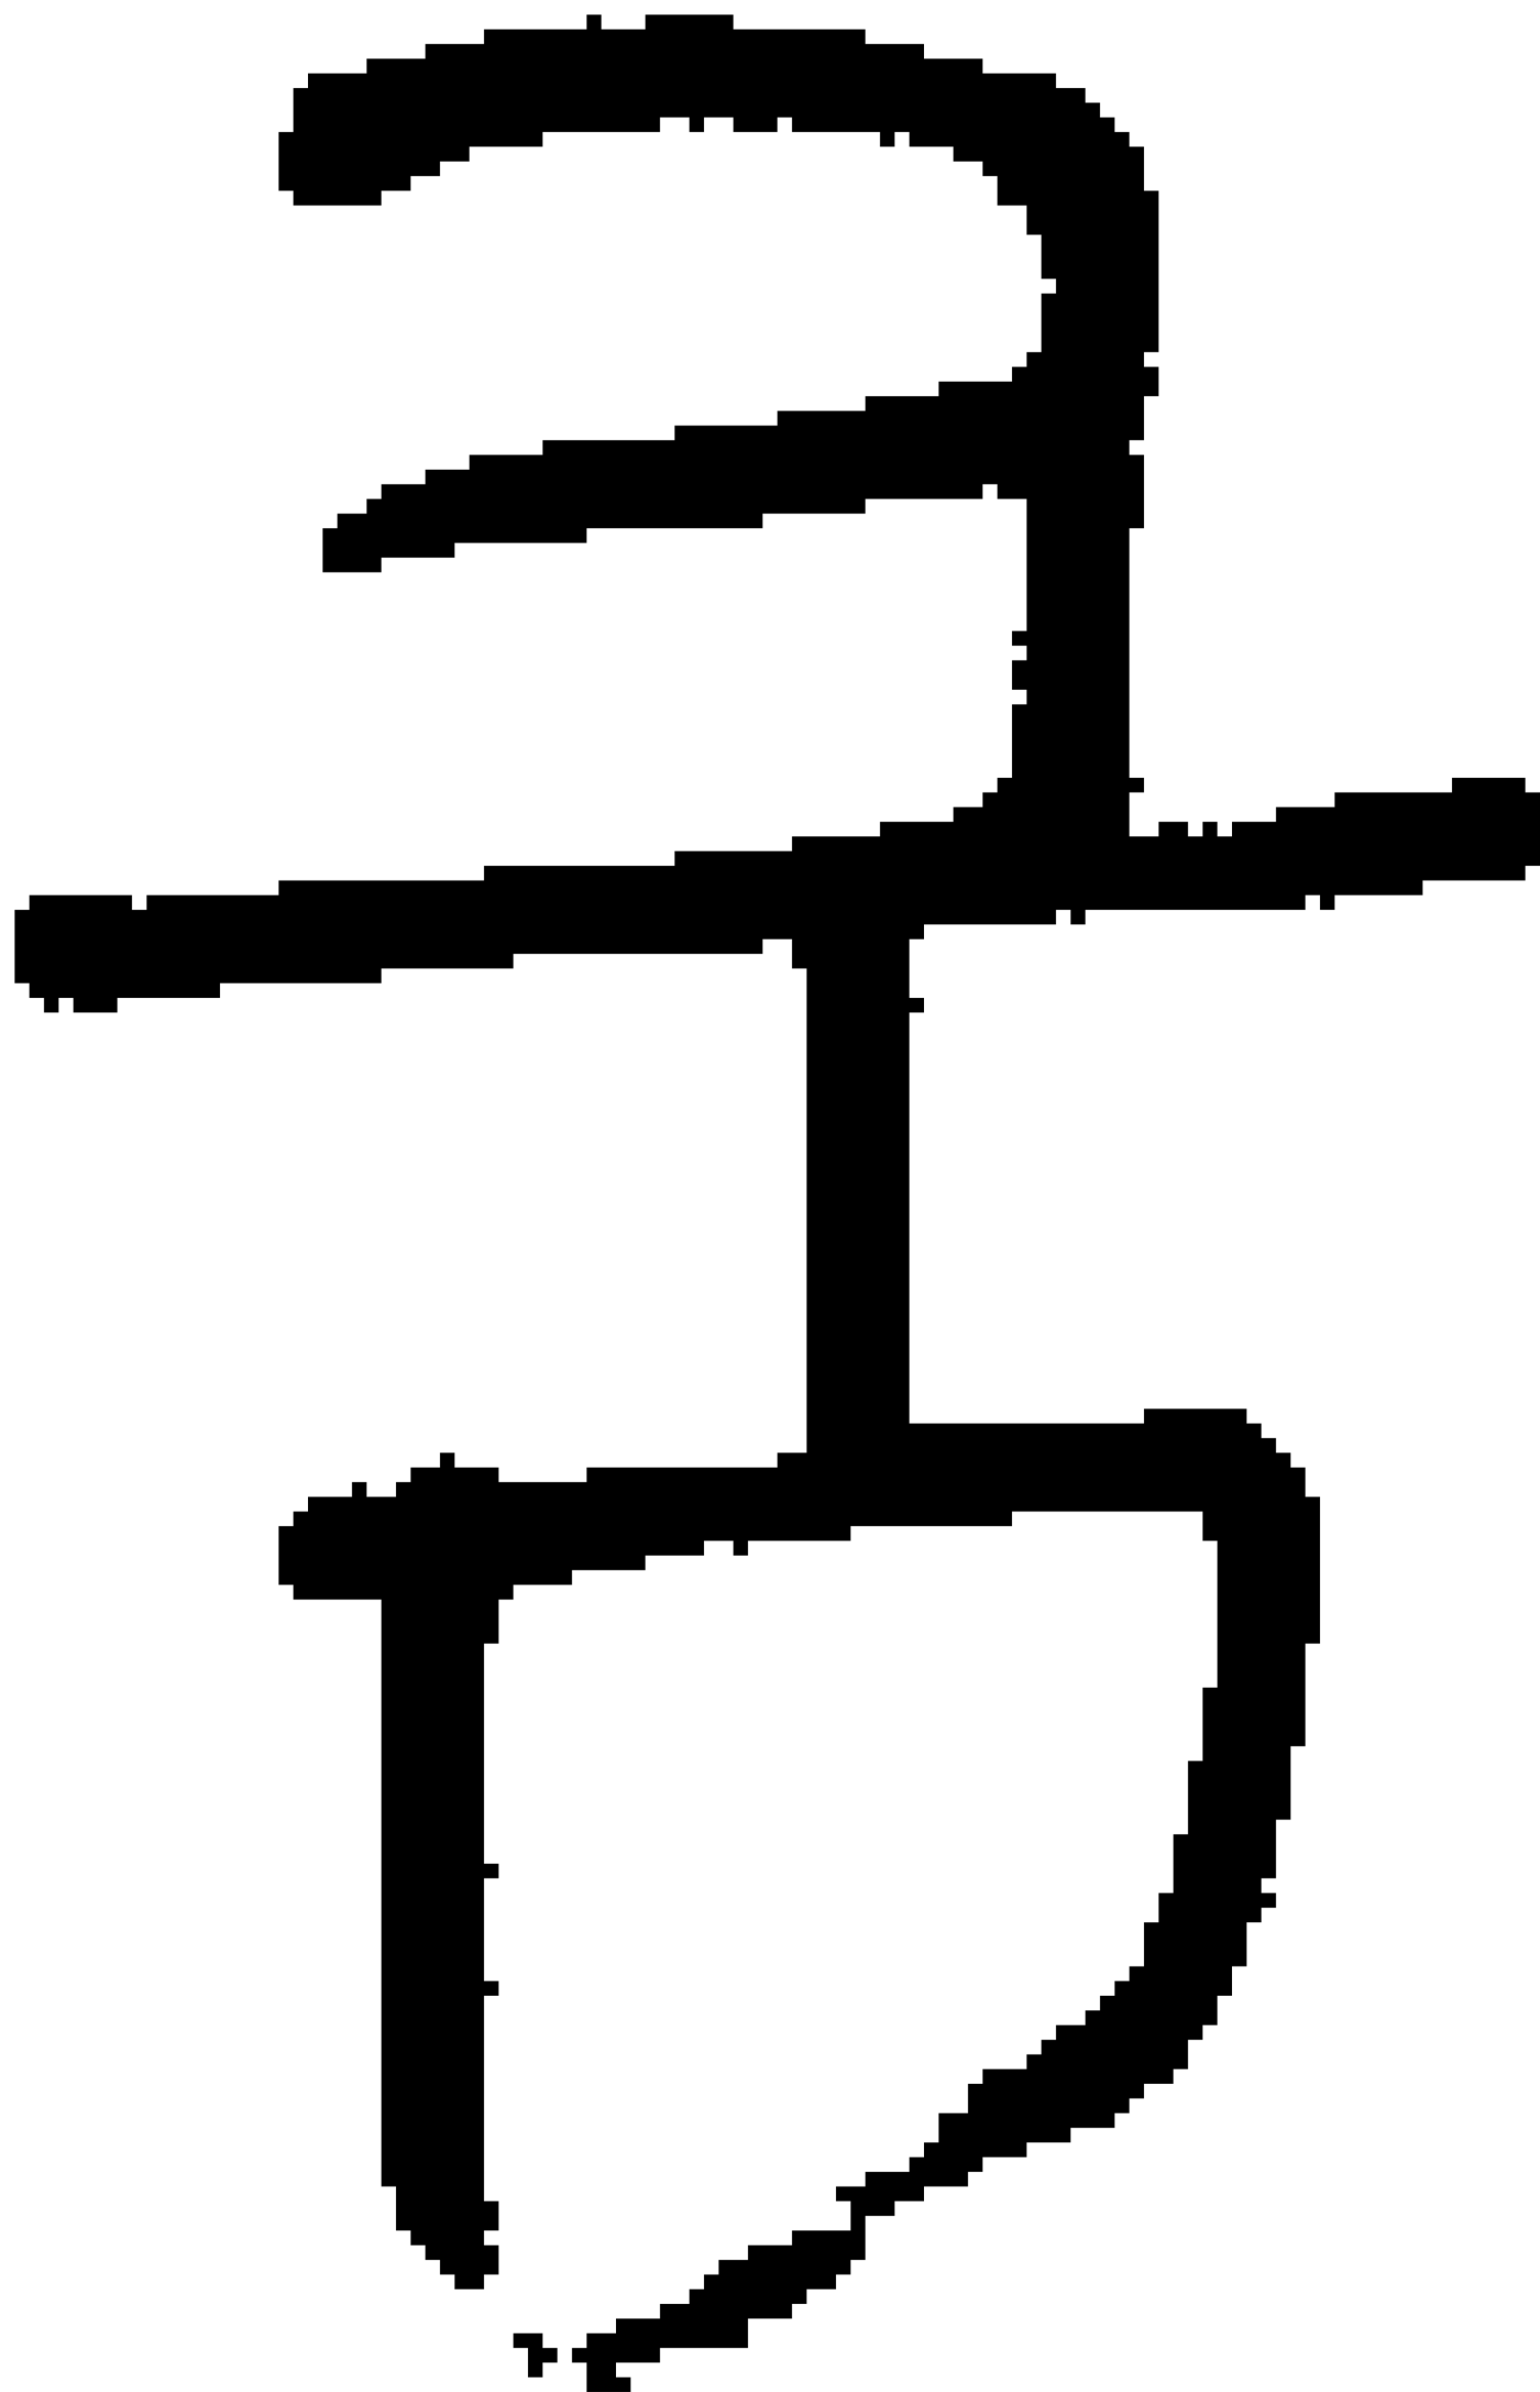 <?xml version="1.0" encoding="UTF-8" standalone="no"?>
<!DOCTYPE svg PUBLIC "-//W3C//DTD SVG 1.1//EN" 
  "http://www.w3.org/Graphics/SVG/1.1/DTD/svg11.dtd">
<svg width="105" height="163"
     xmlns="http://www.w3.org/2000/svg" version="1.1">
 <path d="  M 26,149  L 27,149  L 27,152  L 28,152  L 28,153  L 29,153  L 29,154  L 30,154  L 30,155  L 31,155  L 31,156  L 33,156  L 33,155  L 34,155  L 34,153  L 33,153  L 33,152  L 34,152  L 34,150  L 33,150  L 33,136  L 34,136  L 34,135  L 33,135  L 33,128  L 34,128  L 34,127  L 33,127  L 33,112  L 34,112  L 34,109  L 35,109  L 35,108  L 39,108  L 39,107  L 44,107  L 44,106  L 48,106  L 48,105  L 50,105  L 50,106  L 51,106  L 51,105  L 58,105  L 58,104  L 69,104  L 69,103  L 82,103  L 82,105  L 83,105  L 83,115  L 82,115  L 82,120  L 81,120  L 81,125  L 80,125  L 80,129  L 79,129  L 79,131  L 78,131  L 78,134  L 77,134  L 77,135  L 76,135  L 76,136  L 75,136  L 75,137  L 74,137  L 74,138  L 72,138  L 72,139  L 71,139  L 71,140  L 70,140  L 70,141  L 67,141  L 67,142  L 66,142  L 66,144  L 64,144  L 64,146  L 63,146  L 63,147  L 62,147  L 62,148  L 59,148  L 59,149  L 57,149  L 57,150  L 58,150  L 58,152  L 54,152  L 54,153  L 51,153  L 51,154  L 49,154  L 49,155  L 48,155  L 48,156  L 47,156  L 47,157  L 45,157  L 45,158  L 42,158  L 42,159  L 40,159  L 40,160  L 39,160  L 39,161  L 40,161  L 40,163  L 43,163  L 43,162  L 42,162  L 42,161  L 45,161  L 45,160  L 51,160  L 51,158  L 54,158  L 54,157  L 55,157  L 55,156  L 57,156  L 57,155  L 58,155  L 58,154  L 59,154  L 59,151  L 61,151  L 61,150  L 63,150  L 63,149  L 66,149  L 66,148  L 67,148  L 67,147  L 70,147  L 70,146  L 73,146  L 73,145  L 76,145  L 76,144  L 77,144  L 77,143  L 78,143  L 78,142  L 80,142  L 80,141  L 81,141  L 81,139  L 82,139  L 82,138  L 83,138  L 83,136  L 84,136  L 84,134  L 85,134  L 85,131  L 86,131  L 86,130  L 87,130  L 87,129  L 86,129  L 86,128  L 87,128  L 87,124  L 88,124  L 88,119  L 89,119  L 89,112  L 90,112  L 90,102  L 89,102  L 89,100  L 88,100  L 88,99  L 87,99  L 87,98  L 86,98  L 86,97  L 85,97  L 85,96  L 78,96  L 78,97  L 62,97  L 62,69  L 63,69  L 63,68  L 62,68  L 62,64  L 63,64  L 63,63  L 72,63  L 72,62  L 73,62  L 73,63  L 74,63  L 74,62  L 89,62  L 89,61  L 90,61  L 90,62  L 91,62  L 91,61  L 97,61  L 97,60  L 104,60  L 104,59  L 105,59  L 105,54  L 104,54  L 104,53  L 99,53  L 99,54  L 91,54  L 91,55  L 87,55  L 87,56  L 84,56  L 84,57  L 83,57  L 83,56  L 82,56  L 82,57  L 81,57  L 81,56  L 79,56  L 79,57  L 77,57  L 77,54  L 78,54  L 78,53  L 77,53  L 77,36  L 78,36  L 78,31  L 77,31  L 77,30  L 78,30  L 78,27  L 79,27  L 79,25  L 78,25  L 78,24  L 79,24  L 79,13  L 78,13  L 78,10  L 77,10  L 77,9  L 76,9  L 76,8  L 75,8  L 75,7  L 74,7  L 74,6  L 72,6  L 72,5  L 67,5  L 67,4  L 63,4  L 63,3  L 59,3  L 59,2  L 50,2  L 50,1  L 44,1  L 44,2  L 41,2  L 41,1  L 40,1  L 40,2  L 33,2  L 33,3  L 29,3  L 29,4  L 25,4  L 25,5  L 21,5  L 21,6  L 20,6  L 20,9  L 19,9  L 19,13  L 20,13  L 20,14  L 26,14  L 26,13  L 28,13  L 28,12  L 30,12  L 30,11  L 32,11  L 32,10  L 37,10  L 37,9  L 45,9  L 45,8  L 47,8  L 47,9  L 48,9  L 48,8  L 50,8  L 50,9  L 53,9  L 53,8  L 54,8  L 54,9  L 60,9  L 60,10  L 61,10  L 61,9  L 62,9  L 62,10  L 65,10  L 65,11  L 67,11  L 67,12  L 68,12  L 68,14  L 70,14  L 70,16  L 71,16  L 71,19  L 72,19  L 72,20  L 71,20  L 71,24  L 70,24  L 70,25  L 69,25  L 69,26  L 64,26  L 64,27  L 59,27  L 59,28  L 53,28  L 53,29  L 46,29  L 46,30  L 37,30  L 37,31  L 32,31  L 32,32  L 29,32  L 29,33  L 26,33  L 26,34  L 25,34  L 25,35  L 23,35  L 23,36  L 22,36  L 22,39  L 26,39  L 26,38  L 31,38  L 31,37  L 40,37  L 40,36  L 52,36  L 52,35  L 59,35  L 59,34  L 67,34  L 67,33  L 68,33  L 68,34  L 70,34  L 70,43  L 69,43  L 69,44  L 70,44  L 70,45  L 69,45  L 69,47  L 70,47  L 70,48  L 69,48  L 69,53  L 68,53  L 68,54  L 67,54  L 67,55  L 65,55  L 65,56  L 60,56  L 60,57  L 54,57  L 54,58  L 46,58  L 46,59  L 33,59  L 33,60  L 19,60  L 19,61  L 10,61  L 10,62  L 9,62  L 9,61  L 2,61  L 2,62  L 1,62  L 1,67  L 2,67  L 2,68  L 3,68  L 3,69  L 4,69  L 4,68  L 5,68  L 5,69  L 8,69  L 8,68  L 15,68  L 15,67  L 26,67  L 26,66  L 35,66  L 35,65  L 52,65  L 52,64  L 54,64  L 54,66  L 55,66  L 55,99  L 53,99  L 53,100  L 40,100  L 40,101  L 34,101  L 34,100  L 31,100  L 31,99  L 30,99  L 30,100  L 28,100  L 28,101  L 27,101  L 27,102  L 25,102  L 25,101  L 24,101  L 24,102  L 21,102  L 21,103  L 20,103  L 20,104  L 19,104  L 19,108  L 20,108  L 20,109  L 26,109  Z  " style="fill:rgb(0, 0, 0); fill-opacity:1.000; stroke:none;" />
 <path d="  M 37,160  L 37,159  L 35,159  L 35,160  L 36,160  L 36,162  L 37,162  L 37,161  L 38,161  L 38,160  Z  " style="fill:rgb(0, 0, 0); fill-opacity:1.000; stroke:none;" />
</svg>
